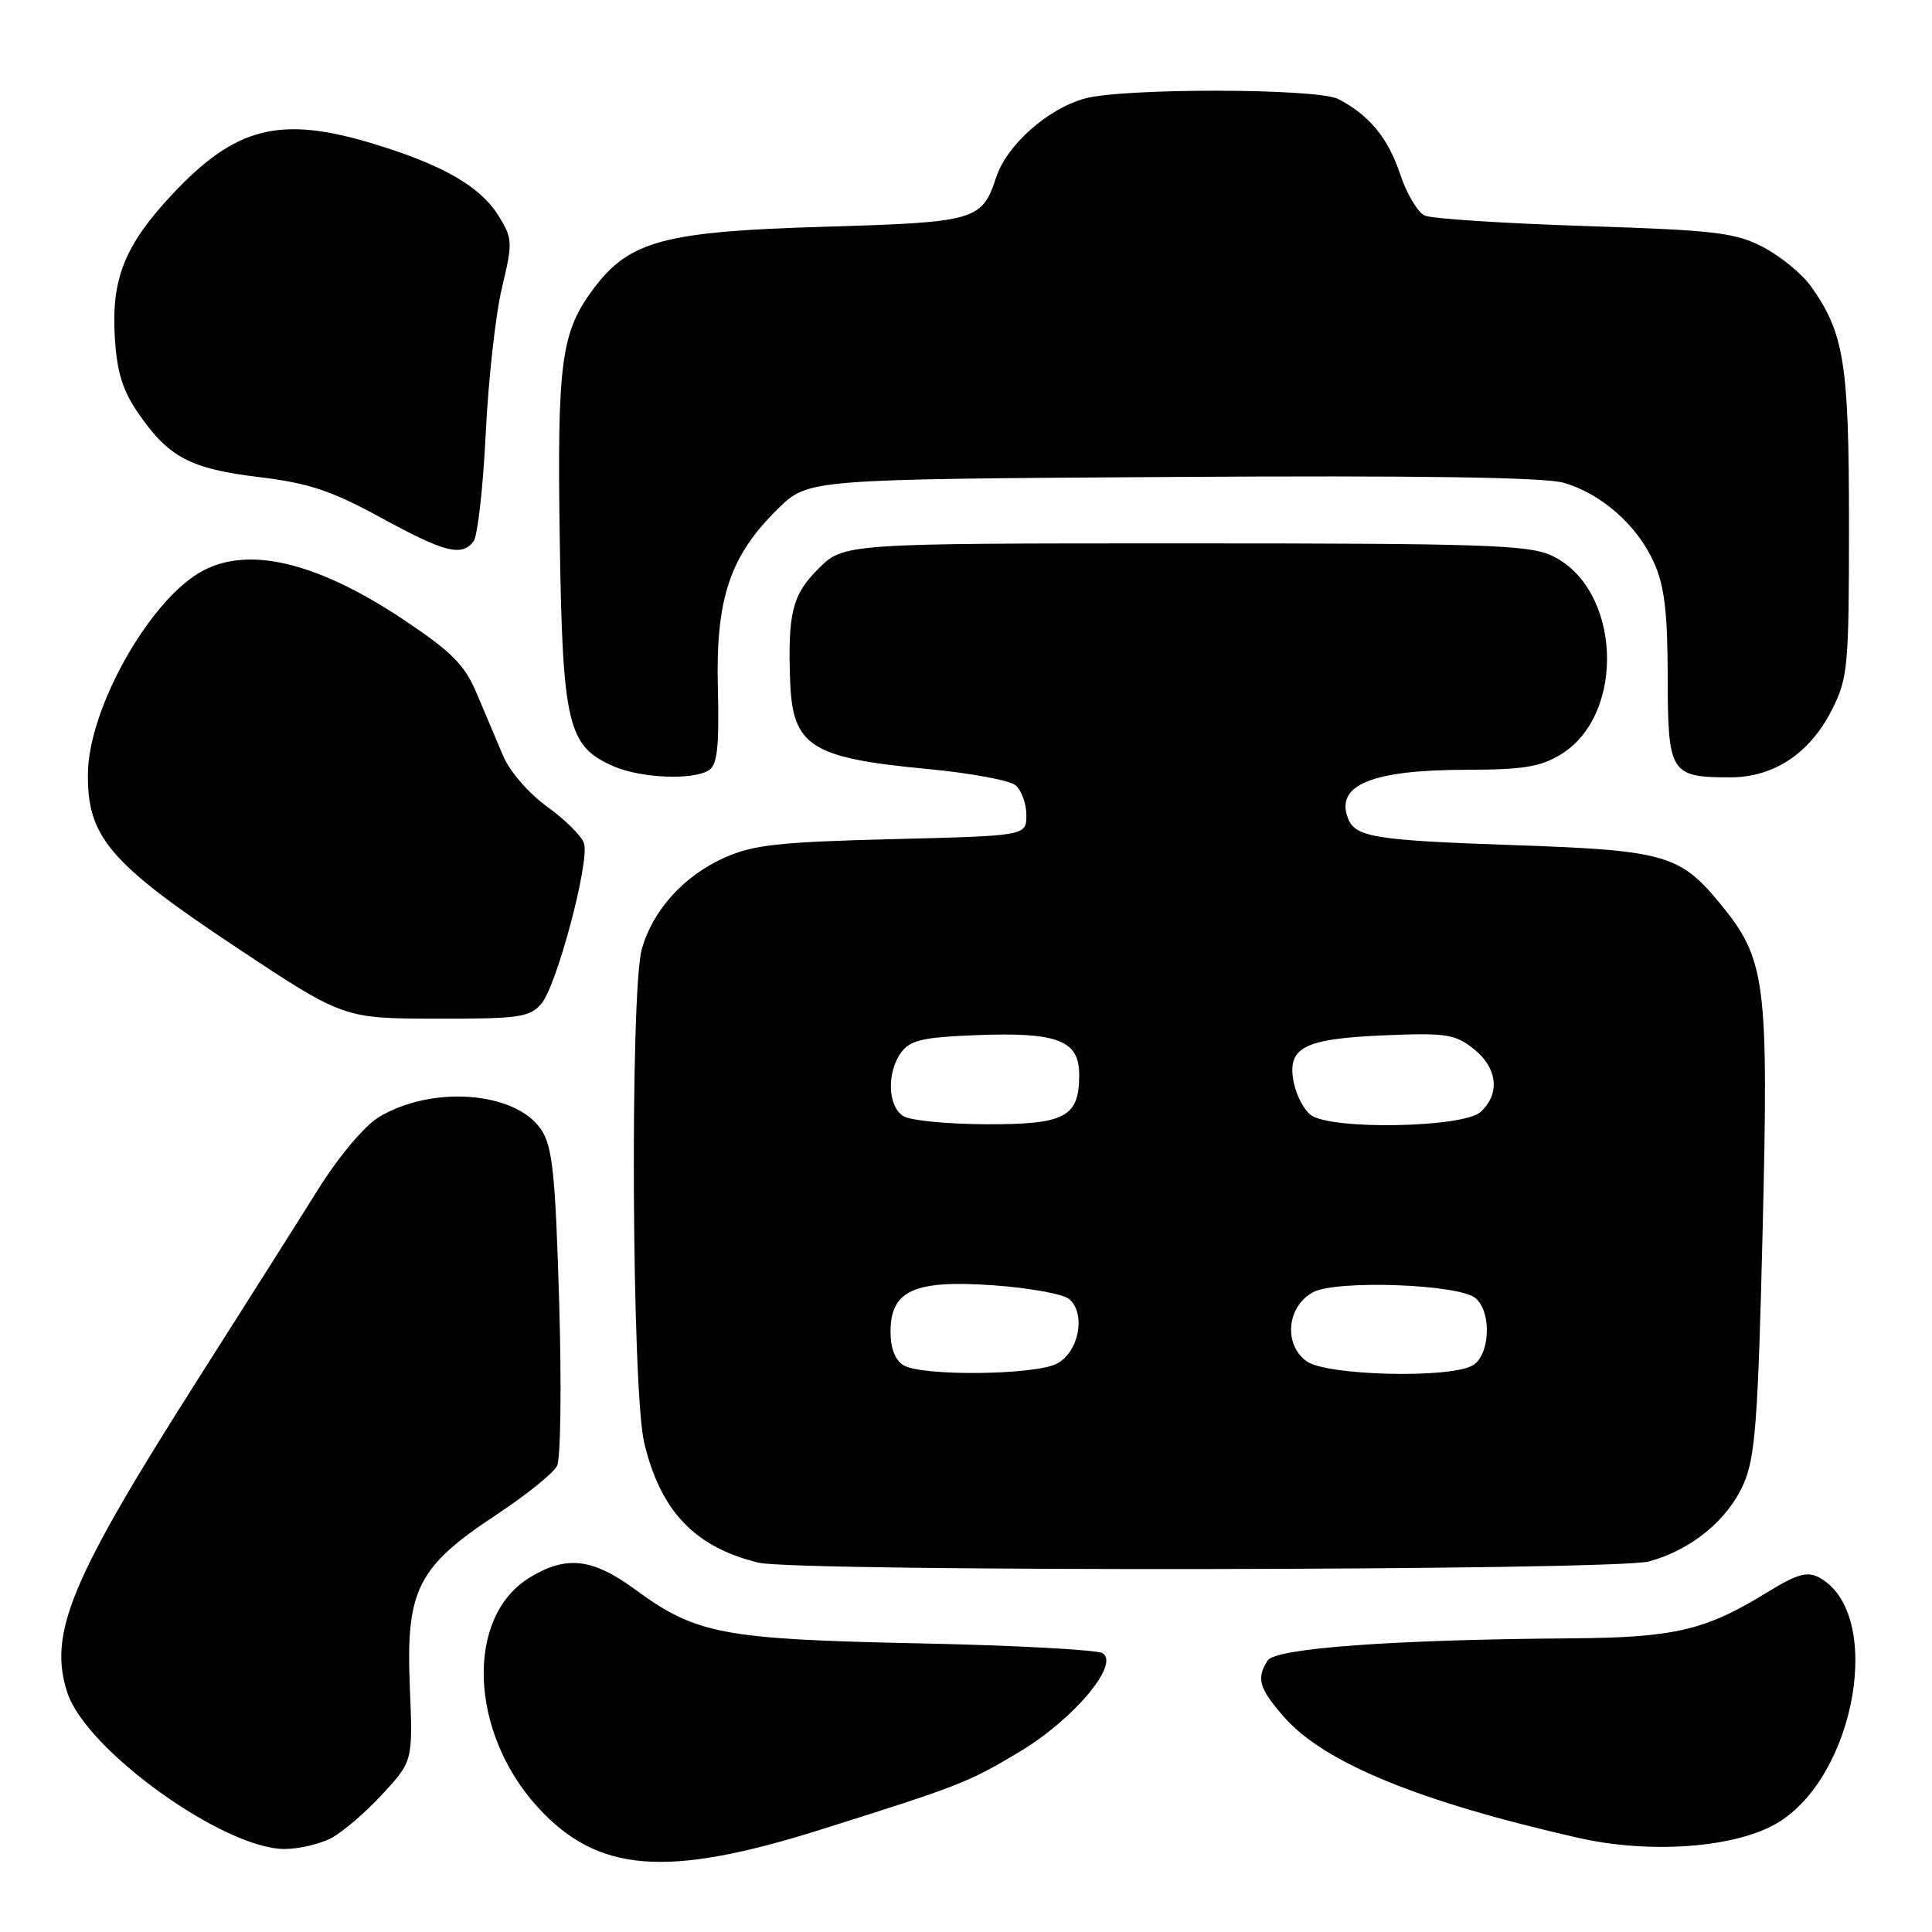 <?xml version="1.0" encoding="UTF-8" standalone="no"?>
<!DOCTYPE svg PUBLIC "-//W3C//DTD SVG 1.1//EN" "http://www.w3.org/Graphics/SVG/1.1/DTD/svg11.dtd" >
<svg xmlns="http://www.w3.org/2000/svg" xmlns:xlink="http://www.w3.org/1999/xlink" version="1.1" viewBox="0 0 256 256">
 <g >
 <path fill="currentColor"
d=" M 108.79 242.42 C 127.12 236.65 128.37 236.16 135.13 232.10 C 142.27 227.81 148.42 220.50 146.10 219.06 C 145.36 218.60 134.34 218.01 121.63 217.75 C 95.77 217.21 92.22 216.53 84.15 210.61 C 78.51 206.47 75.03 206.07 70.19 209.03 C 61.63 214.24 62.17 229.52 71.26 239.47 C 79.21 248.16 88.29 248.88 108.79 242.42 Z  M 43.85 243.58 C 45.37 242.79 48.43 240.17 50.66 237.75 C 54.71 233.36 54.71 233.36 54.30 223.43 C 53.78 210.68 55.32 207.62 65.73 200.74 C 69.70 198.12 73.33 195.20 73.81 194.24 C 74.30 193.28 74.42 183.48 74.09 172.45 C 73.60 155.74 73.21 151.96 71.75 149.74 C 68.40 144.62 57.23 143.75 50.16 148.05 C 48.29 149.19 44.86 153.27 42.19 157.54 C 39.61 161.67 32.42 173.02 26.22 182.77 C 9.32 209.33 6.35 216.48 8.94 224.33 C 11.45 231.93 29.65 245.00 37.71 245.00 C 39.57 245.00 42.34 244.36 43.85 243.58 Z  M 235.43 241.60 C 245.96 235.42 249.70 213.66 241.03 209.02 C 239.47 208.18 238.09 208.58 234.20 210.97 C 225.97 216.04 221.90 216.99 208.12 217.09 C 184.55 217.26 168.99 218.40 167.97 220.02 C 166.44 222.43 166.83 223.73 170.16 227.53 C 175.47 233.58 188.02 238.73 209.15 243.53 C 218.64 245.68 229.86 244.86 235.43 241.60 Z  M 218.50 206.90 C 224.12 205.36 228.93 201.42 231.04 196.61 C 232.58 193.10 232.95 188.19 233.56 162.93 C 234.36 129.94 233.98 127.08 227.90 119.70 C 222.58 113.24 220.58 112.67 200.50 111.98 C 182.16 111.35 179.57 110.93 178.61 108.42 C 176.91 104.00 181.83 102.00 194.40 102.00 C 201.76 101.99 204.13 101.61 206.81 99.97 C 215.52 94.66 214.79 77.97 205.65 73.64 C 202.61 72.20 196.79 72.00 157.00 72.00 C 111.80 72.00 111.80 72.00 108.40 75.40 C 104.98 78.82 104.37 81.27 104.70 90.29 C 105.02 98.90 107.44 100.44 122.96 101.90 C 128.55 102.43 133.77 103.39 134.56 104.05 C 135.35 104.71 136.00 106.48 136.00 108.00 C 136.00 110.75 136.00 110.75 118.25 111.19 C 103.19 111.57 99.81 111.94 95.97 113.66 C 90.59 116.07 86.47 120.64 85.04 125.78 C 83.47 131.45 83.72 184.17 85.35 191.12 C 87.49 200.21 92.06 205.01 100.50 207.06 C 105.54 208.29 213.95 208.14 218.50 206.90 Z  M 71.73 133.00 C 73.77 130.62 78.13 114.25 77.39 111.77 C 77.11 110.82 74.93 108.64 72.55 106.93 C 70.09 105.16 67.55 102.24 66.67 100.16 C 65.82 98.15 64.25 94.43 63.18 91.91 C 61.59 88.12 59.90 86.41 53.58 82.18 C 41.79 74.30 32.49 72.18 26.28 75.97 C 19.45 80.14 11.77 94.02 11.65 102.42 C 11.52 110.87 14.50 114.37 31.29 125.52 C 45.50 134.95 45.50 134.95 57.76 134.98 C 68.80 135.00 70.19 134.80 71.73 133.00 Z  M 93.93 102.06 C 95.05 101.36 95.31 98.95 95.12 91.16 C 94.82 79.29 96.73 73.63 103.11 67.39 C 107.09 63.50 107.09 63.50 155.30 63.20 C 187.78 62.99 204.71 63.24 207.20 63.97 C 212.20 65.43 216.90 69.56 219.12 74.46 C 220.55 77.60 220.96 81.00 220.98 89.71 C 221.00 102.50 221.32 103.00 229.29 103.00 C 235.05 103.00 239.83 99.82 242.75 94.03 C 244.86 89.85 245.00 88.34 245.00 69.41 C 245.00 48.11 244.36 44.12 239.94 37.91 C 238.78 36.29 235.96 33.97 233.67 32.77 C 229.95 30.82 227.39 30.51 210.00 29.95 C 199.28 29.60 189.74 28.98 188.80 28.57 C 187.87 28.16 186.39 25.68 185.52 23.06 C 183.93 18.28 181.42 15.24 177.32 13.12 C 174.53 11.69 148.84 11.64 143.72 13.06 C 138.81 14.42 133.41 19.22 132.01 23.47 C 130.10 29.24 129.39 29.45 109.10 30.05 C 88.10 30.67 83.44 31.91 78.74 38.13 C 74.34 43.96 73.82 47.77 74.17 71.50 C 74.54 96.07 75.21 98.88 81.31 101.54 C 84.95 103.12 91.81 103.41 93.93 102.06 Z  M 62.74 71.75 C 63.28 71.06 64.01 64.65 64.36 57.50 C 64.70 50.35 65.67 41.64 66.51 38.14 C 67.95 32.10 67.93 31.62 66.06 28.60 C 63.68 24.74 58.74 21.88 49.64 19.10 C 37.15 15.27 31.25 16.75 22.78 25.80 C 16.54 32.48 14.75 36.93 15.21 44.64 C 15.50 49.36 16.23 51.73 18.39 54.85 C 22.40 60.63 25.24 62.12 34.35 63.22 C 40.90 64.01 43.90 65.01 50.45 68.58 C 58.95 73.22 61.14 73.78 62.74 71.75 Z  M 119.75 180.92 C 118.62 180.26 118.00 178.68 118.00 176.47 C 118.00 170.98 121.13 169.57 131.64 170.31 C 136.35 170.64 140.85 171.46 141.65 172.12 C 143.95 174.03 142.95 179.23 140.00 180.71 C 137.01 182.22 122.24 182.37 119.75 180.92 Z  M 173.17 180.40 C 170.04 178.21 170.50 173.08 174.00 171.22 C 177.11 169.57 193.27 170.15 195.50 172.00 C 197.72 173.84 197.44 179.70 195.07 180.96 C 191.86 182.68 175.83 182.27 173.17 180.40 Z  M 119.75 147.92 C 117.63 146.68 117.45 142.13 119.42 139.44 C 120.59 137.84 122.32 137.44 129.17 137.17 C 140.11 136.73 143.00 137.82 143.00 142.40 C 143.00 148.03 141.17 149.00 130.68 148.97 C 125.63 148.95 120.71 148.48 119.75 147.92 Z  M 173.70 147.75 C 172.78 147.06 171.76 145.12 171.43 143.44 C 170.51 138.79 172.69 137.65 183.35 137.19 C 191.57 136.84 192.78 137.02 195.25 138.97 C 198.44 141.49 198.82 144.95 196.17 147.35 C 193.87 149.43 176.38 149.75 173.70 147.75 Z "/>
</g>
</svg>